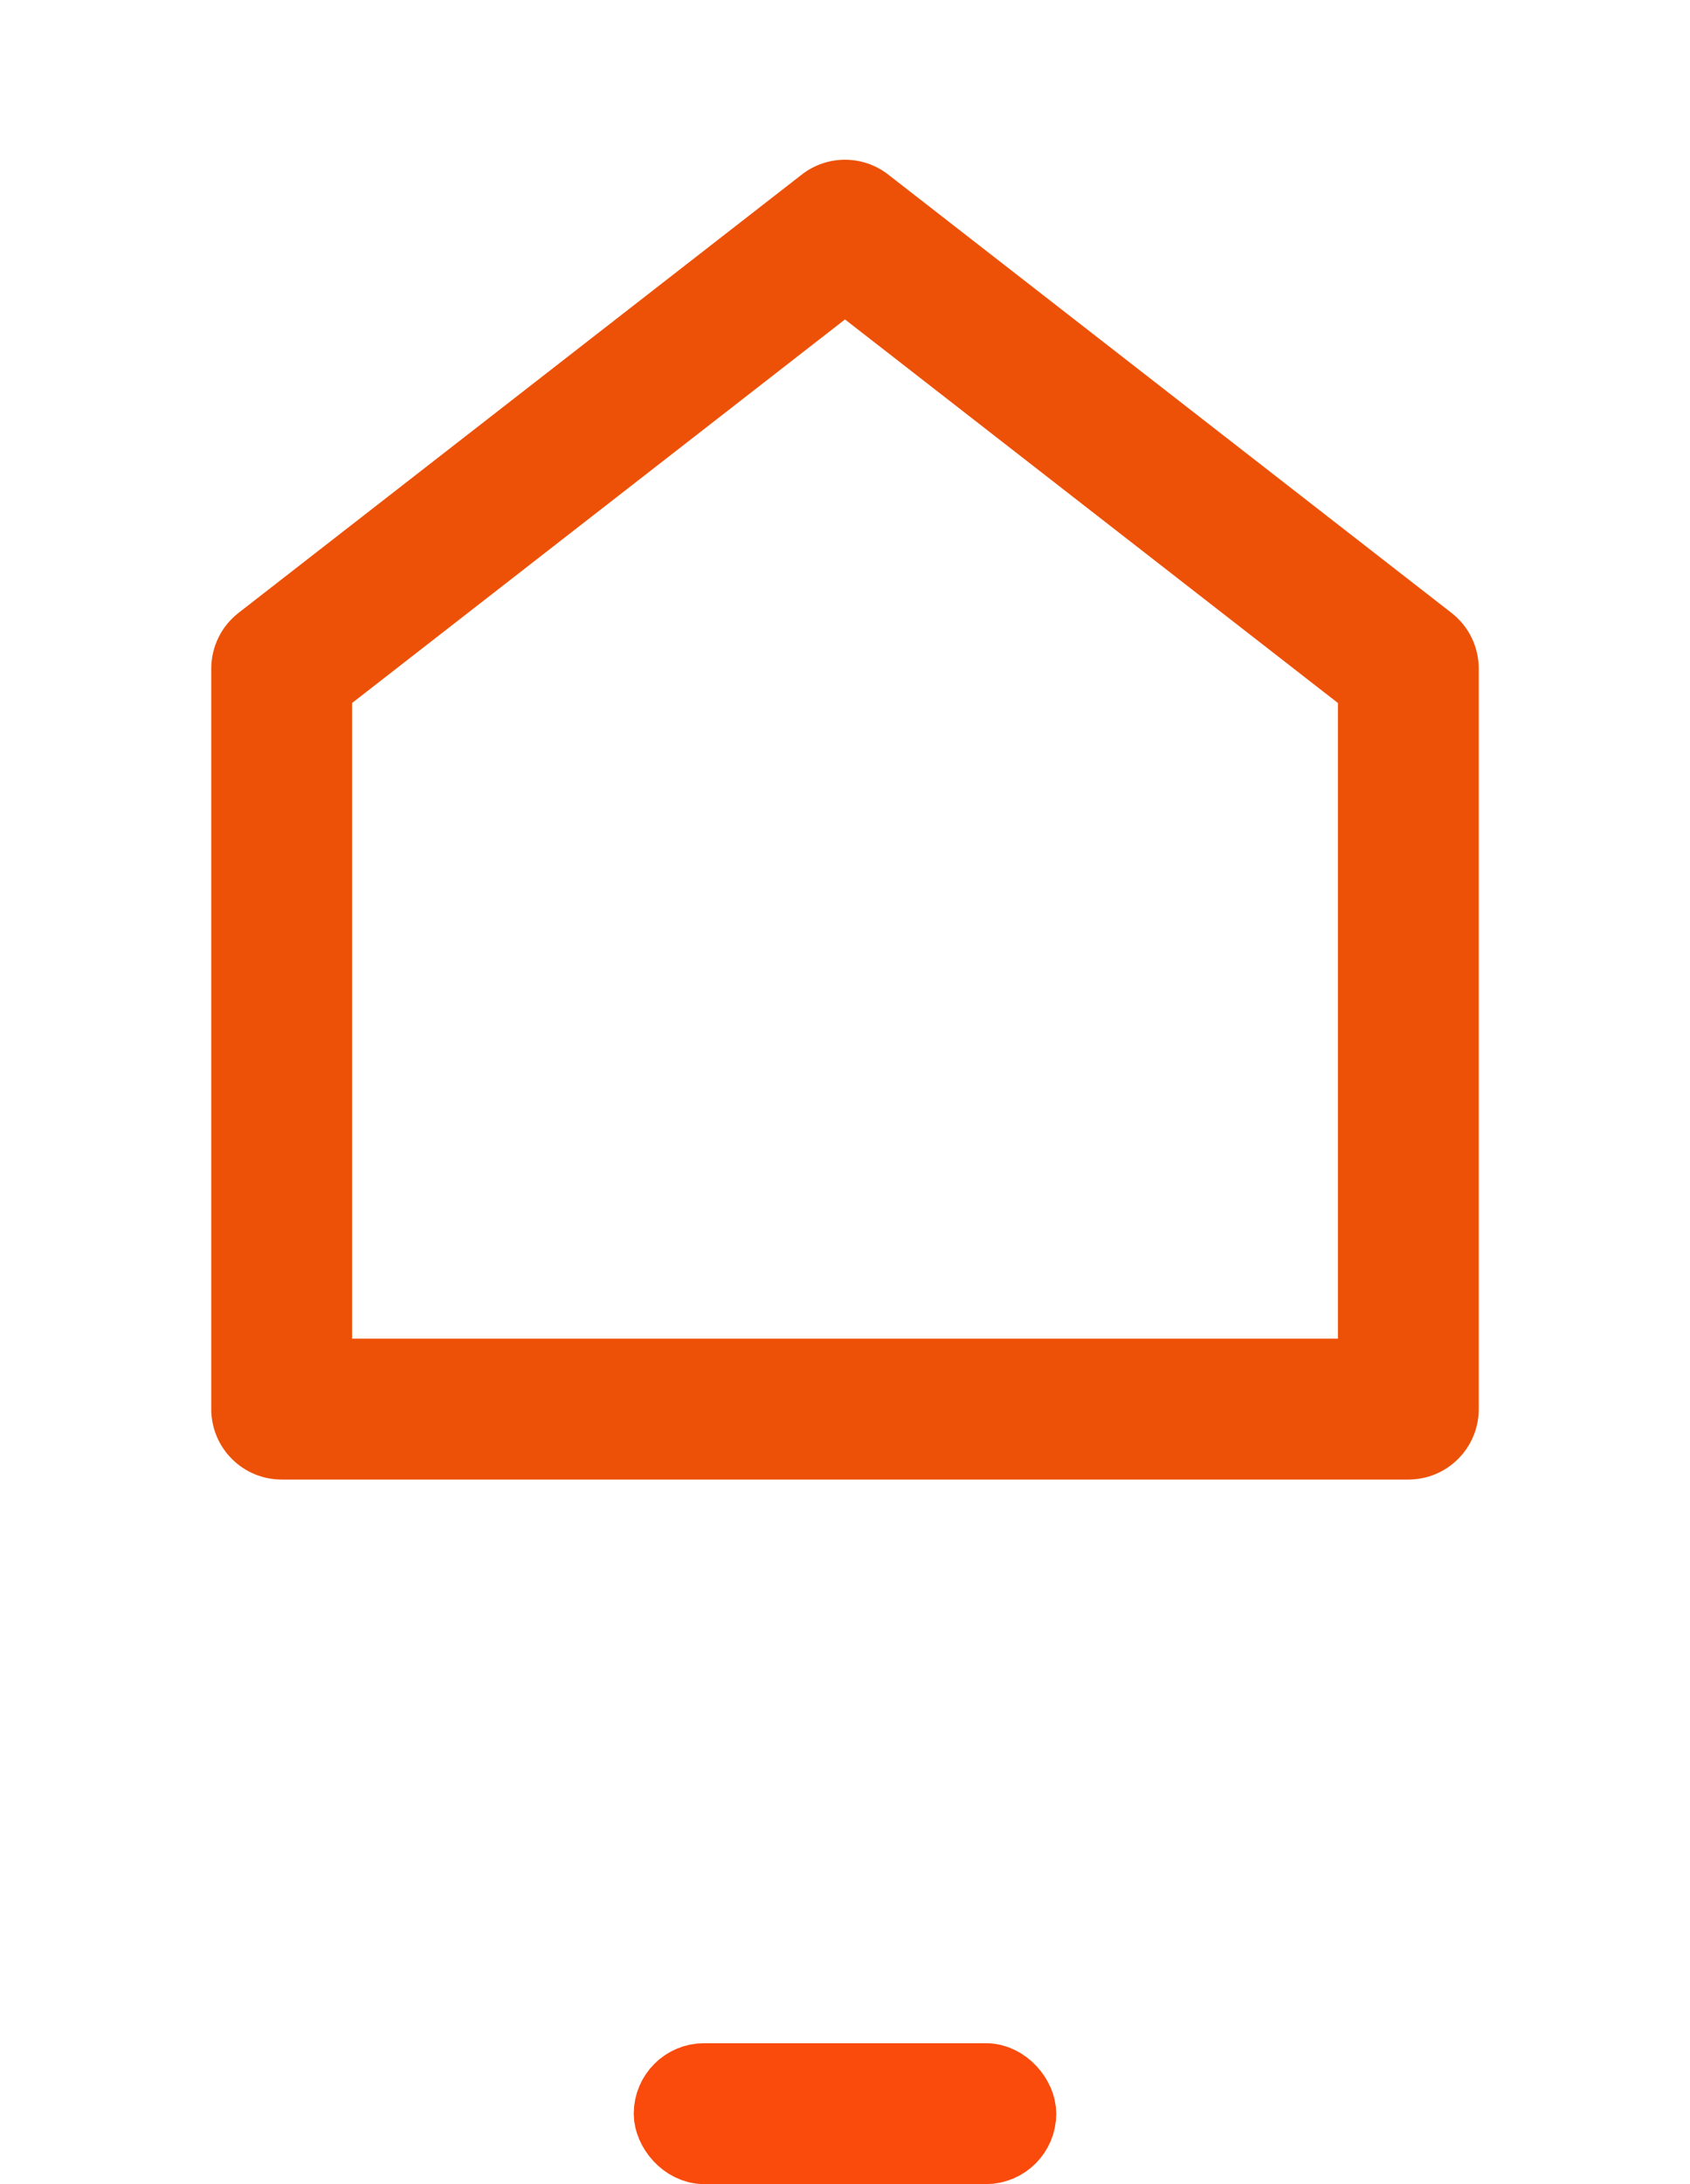 <svg width="24" height="31" viewBox="0 0 24 31" fill="none" xmlns="http://www.w3.org/2000/svg">
<g clip-path="url(#clip0_129_775)">
<path d="M21 20C21 20.265 20.895 20.52 20.707 20.707C20.52 20.895 20.265 21 20 21H4C3.735 21 3.48 20.895 3.293 20.707C3.105 20.52 3 20.265 3 20V9.49C3 9.338 3.035 9.187 3.102 9.05C3.168 8.913 3.266 8.794 3.386 8.7L11.386 2.478C11.562 2.341 11.778 2.267 12 2.267C12.222 2.267 12.438 2.341 12.614 2.478L20.614 8.7C20.734 8.794 20.832 8.913 20.898 9.05C20.965 9.187 21 9.338 21 9.49V20V20ZM19 19V9.978L12 4.534L5 9.978V19H19Z" fill="#ED5107"/>
</g>
<rect x="9.5" y="29.5" width="5" height="1" rx="0.5" fill="#FA4A0C" stroke="#FA4A0C"/>
<defs>
<clipPath id="clip0_129_775">
<rect width="24" height="24" fill="white"/>
</clipPath>
</defs>
</svg>
